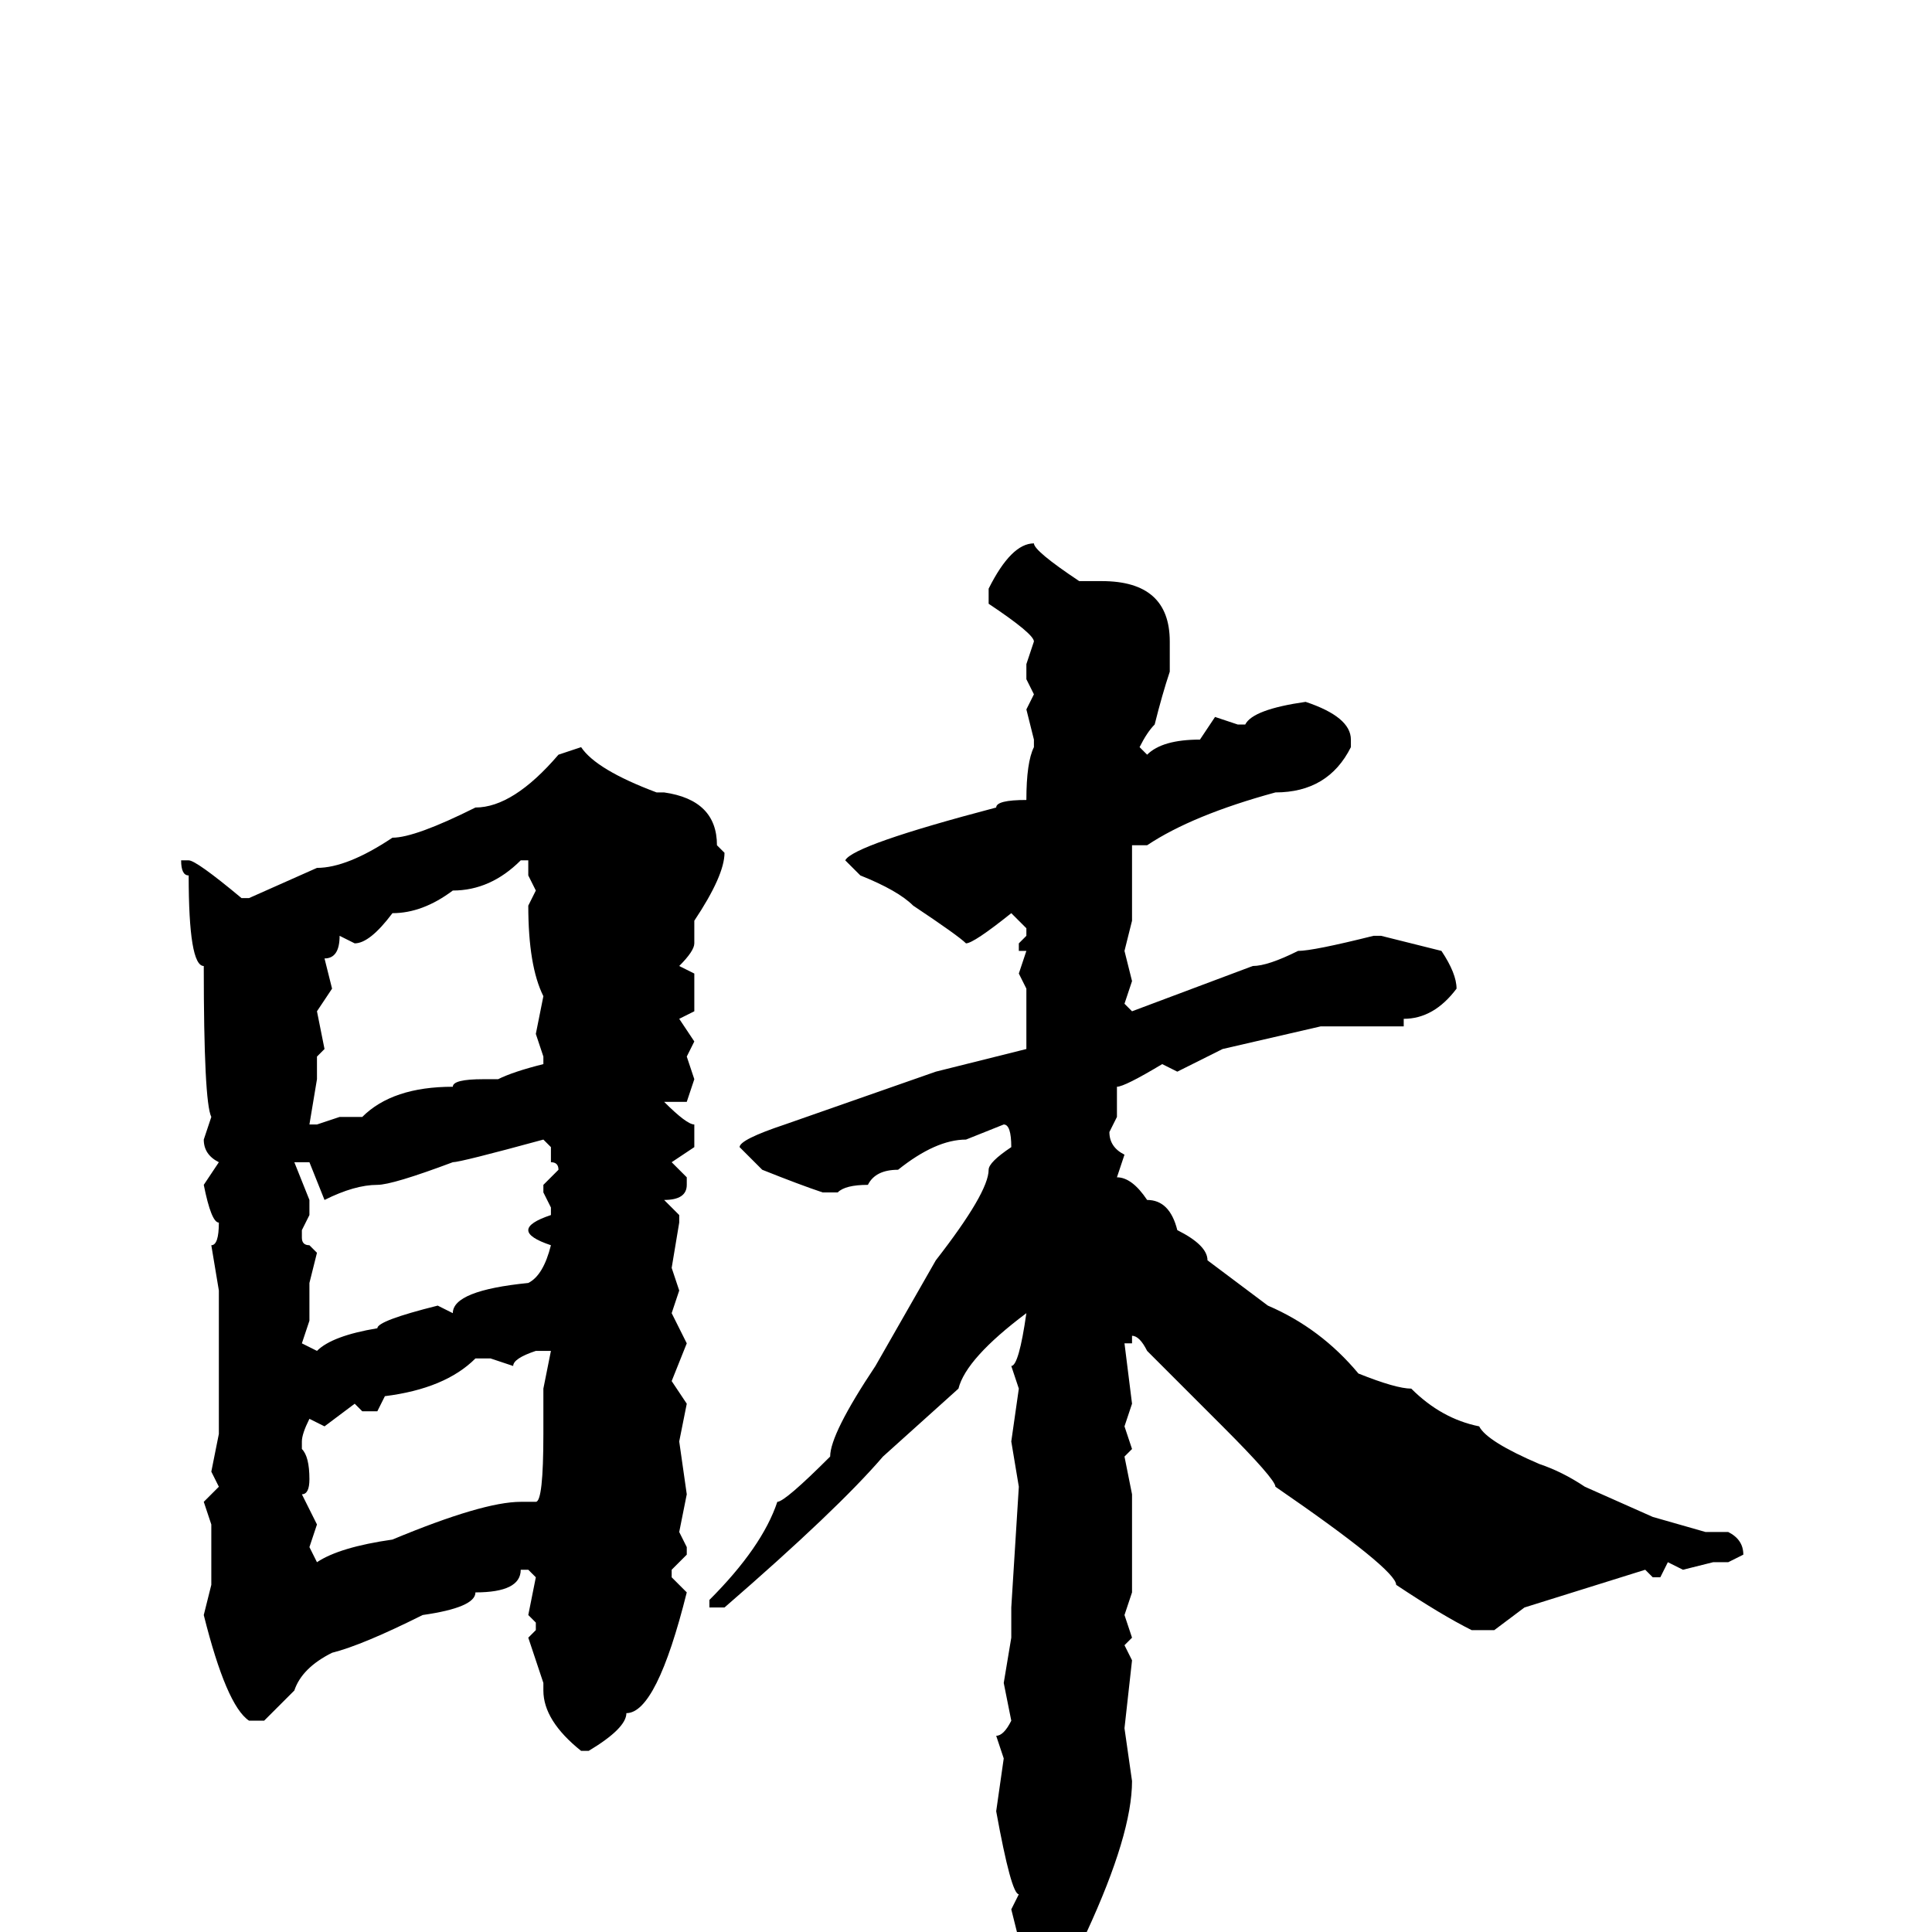 <svg xmlns="http://www.w3.org/2000/svg" viewBox="0 -256 256 256">
	<path fill="#000000" d="M137 -184Q137 -183 143 -179H146Q155 -179 155 -171V-167Q154 -164 153 -160Q152 -159 151 -157L152 -156Q154 -158 159 -158L161 -161L164 -160H165Q166 -162 173 -163Q179 -161 179 -158V-157Q176 -151 169 -151Q158 -148 152 -144H150V-140V-136V-134L149 -130L150 -126L149 -123L150 -122L166 -128Q168 -128 172 -130Q174 -130 182 -132H183L191 -130Q193 -127 193 -125Q190 -121 186 -121V-120H178H177H175L162 -117L156 -114L154 -115Q149 -112 148 -112V-111V-108L147 -106Q147 -104 149 -103L148 -100Q150 -100 152 -97Q155 -97 156 -93Q160 -91 160 -89L168 -83Q175 -80 180 -74Q185 -72 187 -72Q191 -68 196 -67Q197 -65 204 -62Q207 -61 210 -59L219 -55L226 -53H229Q231 -52 231 -50L229 -49H227L223 -48L221 -49L220 -47H219L218 -48L202 -43L198 -40H195Q191 -42 185 -46Q185 -48 169 -59Q169 -60 162 -67L152 -77Q151 -79 150 -79V-78H149L150 -70L149 -67L150 -64L149 -63L150 -58V-45L149 -42L150 -39L149 -38L150 -36L149 -27L150 -20Q150 -13 144 0Q143 0 141 4Q140 4 137 8H136Q134 7 134 6L135 4L134 3L135 1L134 -3L135 -5Q134 -5 132 -16L133 -23L132 -26Q133 -26 134 -28L133 -33L134 -39V-40V-43L135 -59L134 -65L135 -72L134 -75Q135 -75 136 -82Q128 -76 127 -72L117 -63Q111 -56 96 -43H95H94V-44Q101 -51 103 -57Q104 -57 110 -63Q110 -66 116 -75L124 -89Q131 -98 131 -101Q131 -102 134 -104Q134 -107 133 -107L128 -105Q124 -105 119 -101Q116 -101 115 -99Q112 -99 111 -98H109Q106 -99 101 -101L98 -104Q98 -105 104 -107L124 -114L136 -117V-118V-124V-125L135 -127L136 -130H135V-131L136 -132V-133L134 -135Q129 -131 128 -131Q127 -132 121 -136Q119 -138 114 -140L112 -142Q113 -144 132 -149Q132 -150 136 -150Q136 -155 137 -157V-158L136 -162L137 -164L136 -166V-168L137 -171Q137 -172 131 -176V-178Q134 -184 137 -184ZM77 -157Q79 -154 87 -151H88Q95 -150 95 -144L96 -143Q96 -140 92 -134V-131Q92 -130 90 -128L92 -127V-122L90 -121L92 -118L91 -116L92 -113L91 -110H88Q91 -107 92 -107V-104L89 -102L91 -100V-99Q91 -97 88 -97L90 -95V-94L89 -88L90 -85L89 -82L91 -78L89 -73L91 -70L90 -65L91 -58L90 -53L91 -51V-50L89 -48V-47L91 -45Q87 -29 83 -29Q83 -27 78 -24H77Q72 -28 72 -32V-33L70 -39L71 -40V-41L70 -42L71 -47L70 -48H69Q69 -45 63 -45Q63 -43 56 -42Q48 -38 44 -37Q40 -35 39 -32L35 -28H33Q30 -30 27 -42L28 -46V-54L27 -57L29 -59L28 -61L29 -66V-71V-72V-74V-75V-79V-82V-84V-85L28 -91Q29 -91 29 -94Q28 -94 27 -99L29 -102Q27 -103 27 -105L28 -108Q27 -110 27 -128Q25 -128 25 -140Q24 -140 24 -142H25Q26 -142 32 -137H33L42 -141Q46 -141 52 -145Q55 -145 63 -149Q68 -149 74 -156ZM47 -131L45 -132Q45 -129 43 -129L44 -125L42 -122L43 -117L42 -116V-113L41 -107H42L45 -108H48Q52 -112 60 -112Q60 -113 64 -113H66Q68 -114 72 -115V-116L71 -119L72 -124Q70 -128 70 -136L71 -138L70 -140V-142H69Q65 -138 60 -138Q56 -135 52 -135Q49 -131 47 -131ZM43 -97L41 -102H39L41 -97V-95L40 -93V-92Q40 -91 41 -91L42 -90L41 -86V-81L40 -78L42 -77Q44 -79 50 -80Q50 -81 58 -83L60 -82Q60 -85 70 -86Q72 -87 73 -91Q70 -92 70 -93Q70 -94 73 -95V-96L72 -98V-99L74 -101Q74 -102 73 -102V-104L72 -105Q61 -102 60 -102Q52 -99 50 -99Q47 -99 43 -97ZM68 -75L65 -76H63Q59 -72 51 -71L50 -69H48L47 -70L43 -67L41 -68Q40 -66 40 -65V-64Q41 -63 41 -60Q41 -58 40 -58L42 -54L41 -51L42 -49Q45 -51 52 -52Q64 -57 69 -57H71Q72 -57 72 -66V-72L73 -77H71Q68 -76 68 -75Z"/>
</svg>